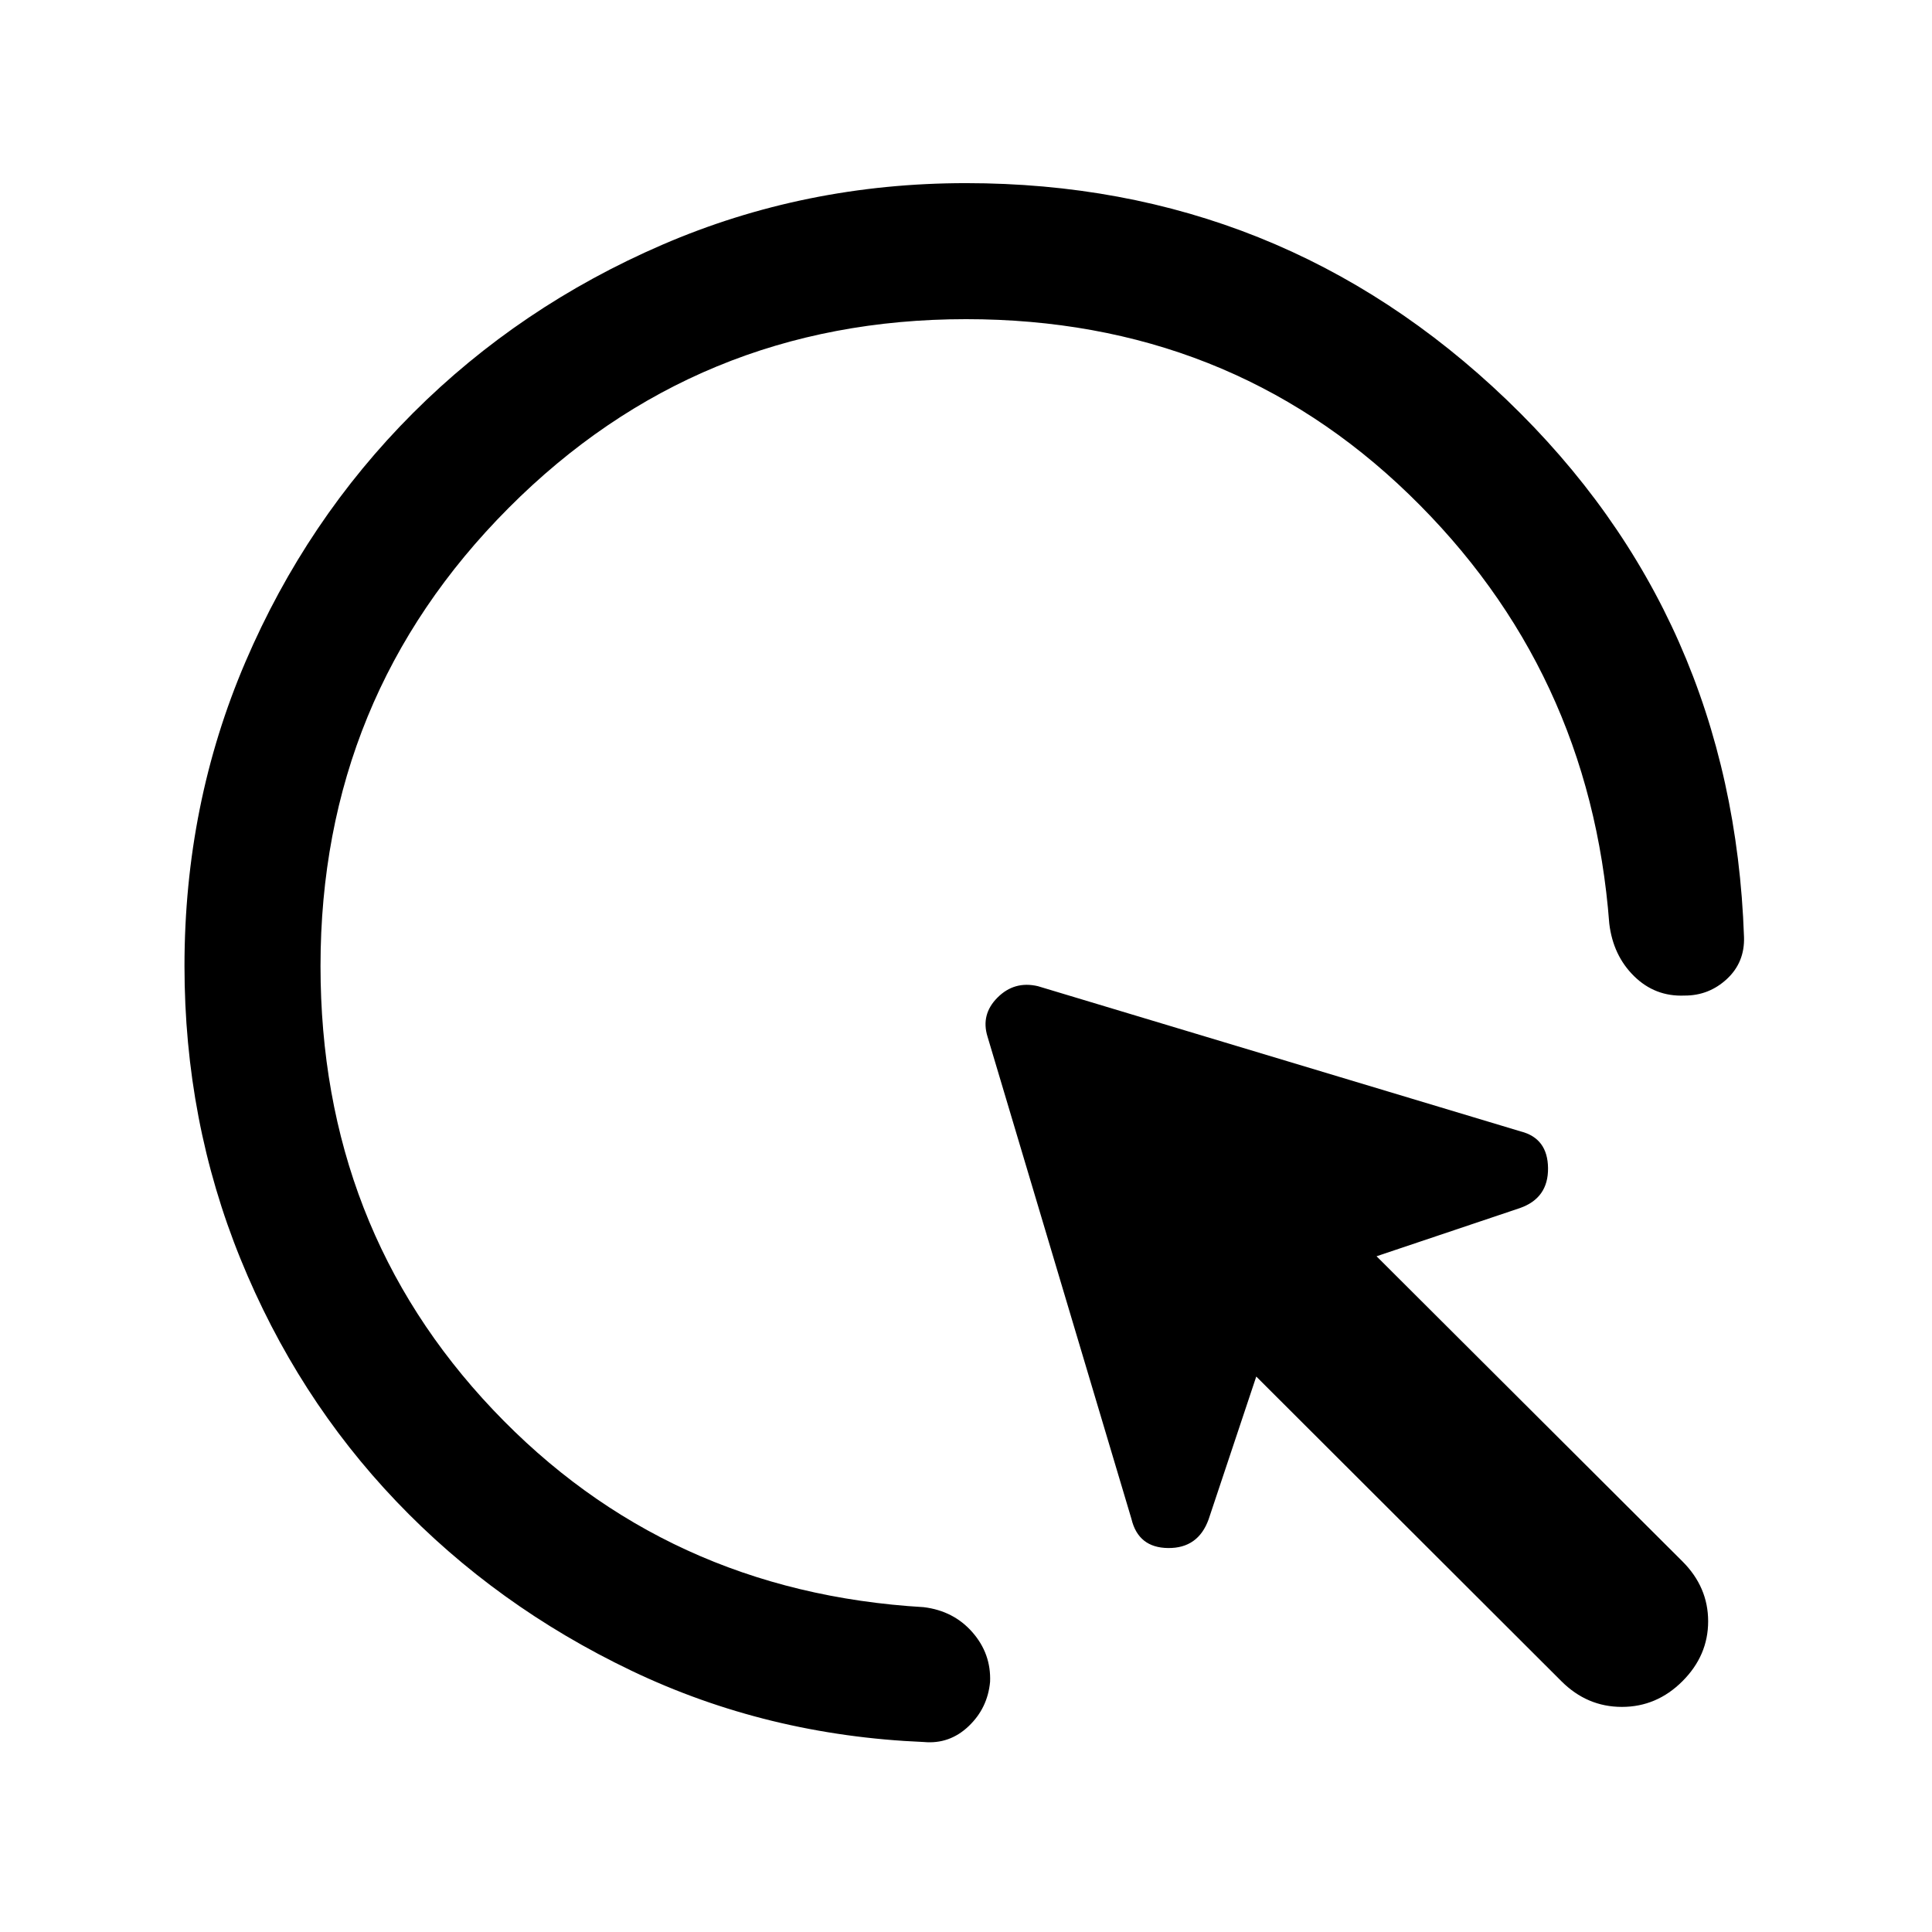 <svg xmlns="http://www.w3.org/2000/svg" height="40" viewBox="0 -960 960 960" width="40"><path d="M775.85-124.62 624.23-276l-23.69 71q-5.21 14.35-20.07 14.21-14.86-.14-18.27-14.5l-71.51-239.63q-3.41-11.03 4.98-19.41 8.38-8.39 20.07-5.64l239.9 72.17q13.43 3.41 13.57 18.27.14 14.86-13.96 19.81L684-335.77l152 151.62q12.77 12.76 12.77 29.76T836-124.62q-12.77 12.77-30.08 12.77t-30.07-12.77ZM480-801.41q-133.79 0-227.27 93.81-93.47 93.81-93.47 227.6 0 130.03 85.74 220.53t213.98 98.06q14.87 1.82 24.2 12.46t8.79 24.59q-1.2 13.13-10.7 22.14t-22.29 7.81q-77.95-3.26-145.21-35.42-67.26-32.17-116.83-84.13-49.58-51.96-77.43-120.49Q91.67-402.97 91.67-480q0-80.44 30.29-151.11 30.3-70.68 83.27-123.66 52.98-52.97 123.82-83.6Q399.9-869 480-869q156.33 0 268.7 107.71 112.38 107.7 117.89 266.88.41 12.59-8.51 20.87-8.93 8.28-21.06 8.23-14.61.62-25.05-9.64-10.43-10.25-12.33-26.13-9.59-126.23-99.54-213.28T480-801.41Z"/></svg>